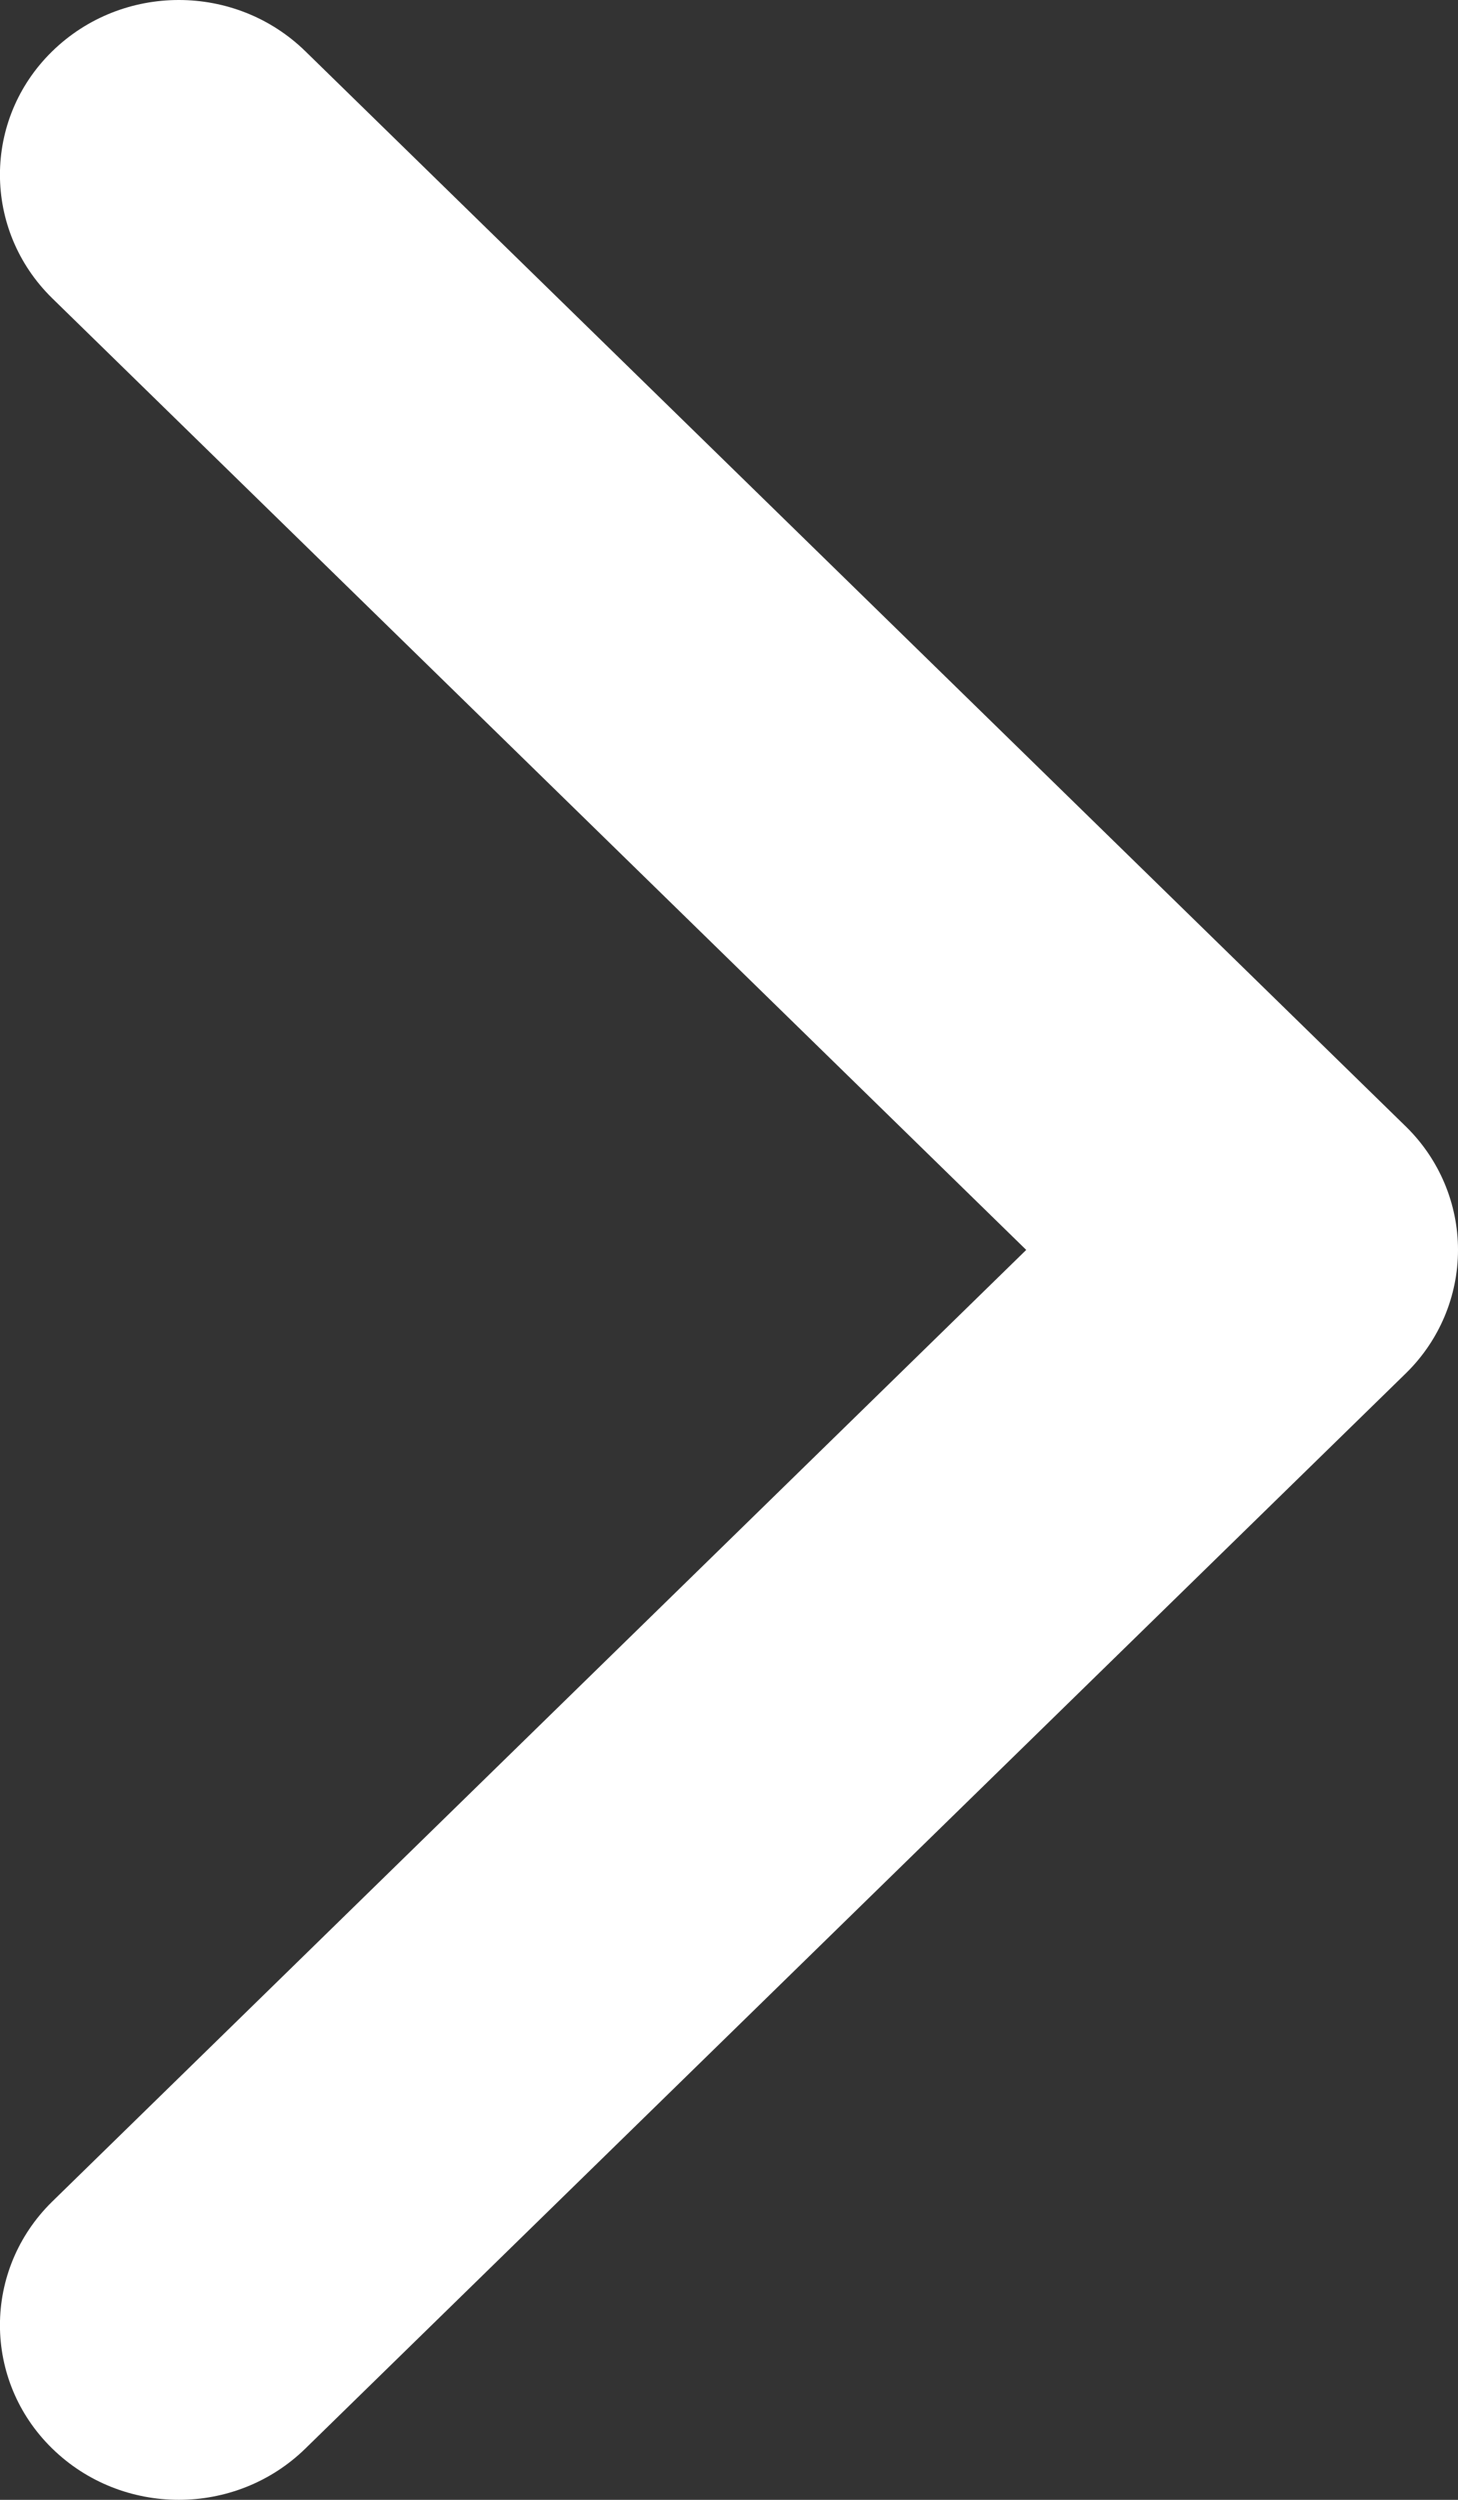 <svg width="7" height="12" viewBox="0 0 7 12" fill="none" xmlns="http://www.w3.org/2000/svg">
<rect x="0" y="0" width="7" height="12" fill="#333333" stroke="none"/>
<path fill-rule="evenodd" clip-rule="evenodd" d="M0.251 0.246C0.587 -0.082 1.13 -0.082 1.466 0.246L6.749 5.407C6.91 5.564 7 5.778 7 6C7 6.222 6.91 6.436 6.749 6.593L1.466 11.754C1.13 12.082 0.587 12.082 0.251 11.754C-0.084 11.427 -0.084 10.896 0.251 10.568L4.927 6L0.251 1.432C-0.084 1.104 -0.084 0.573 0.251 0.246Z" fill="white"/>
</svg>
